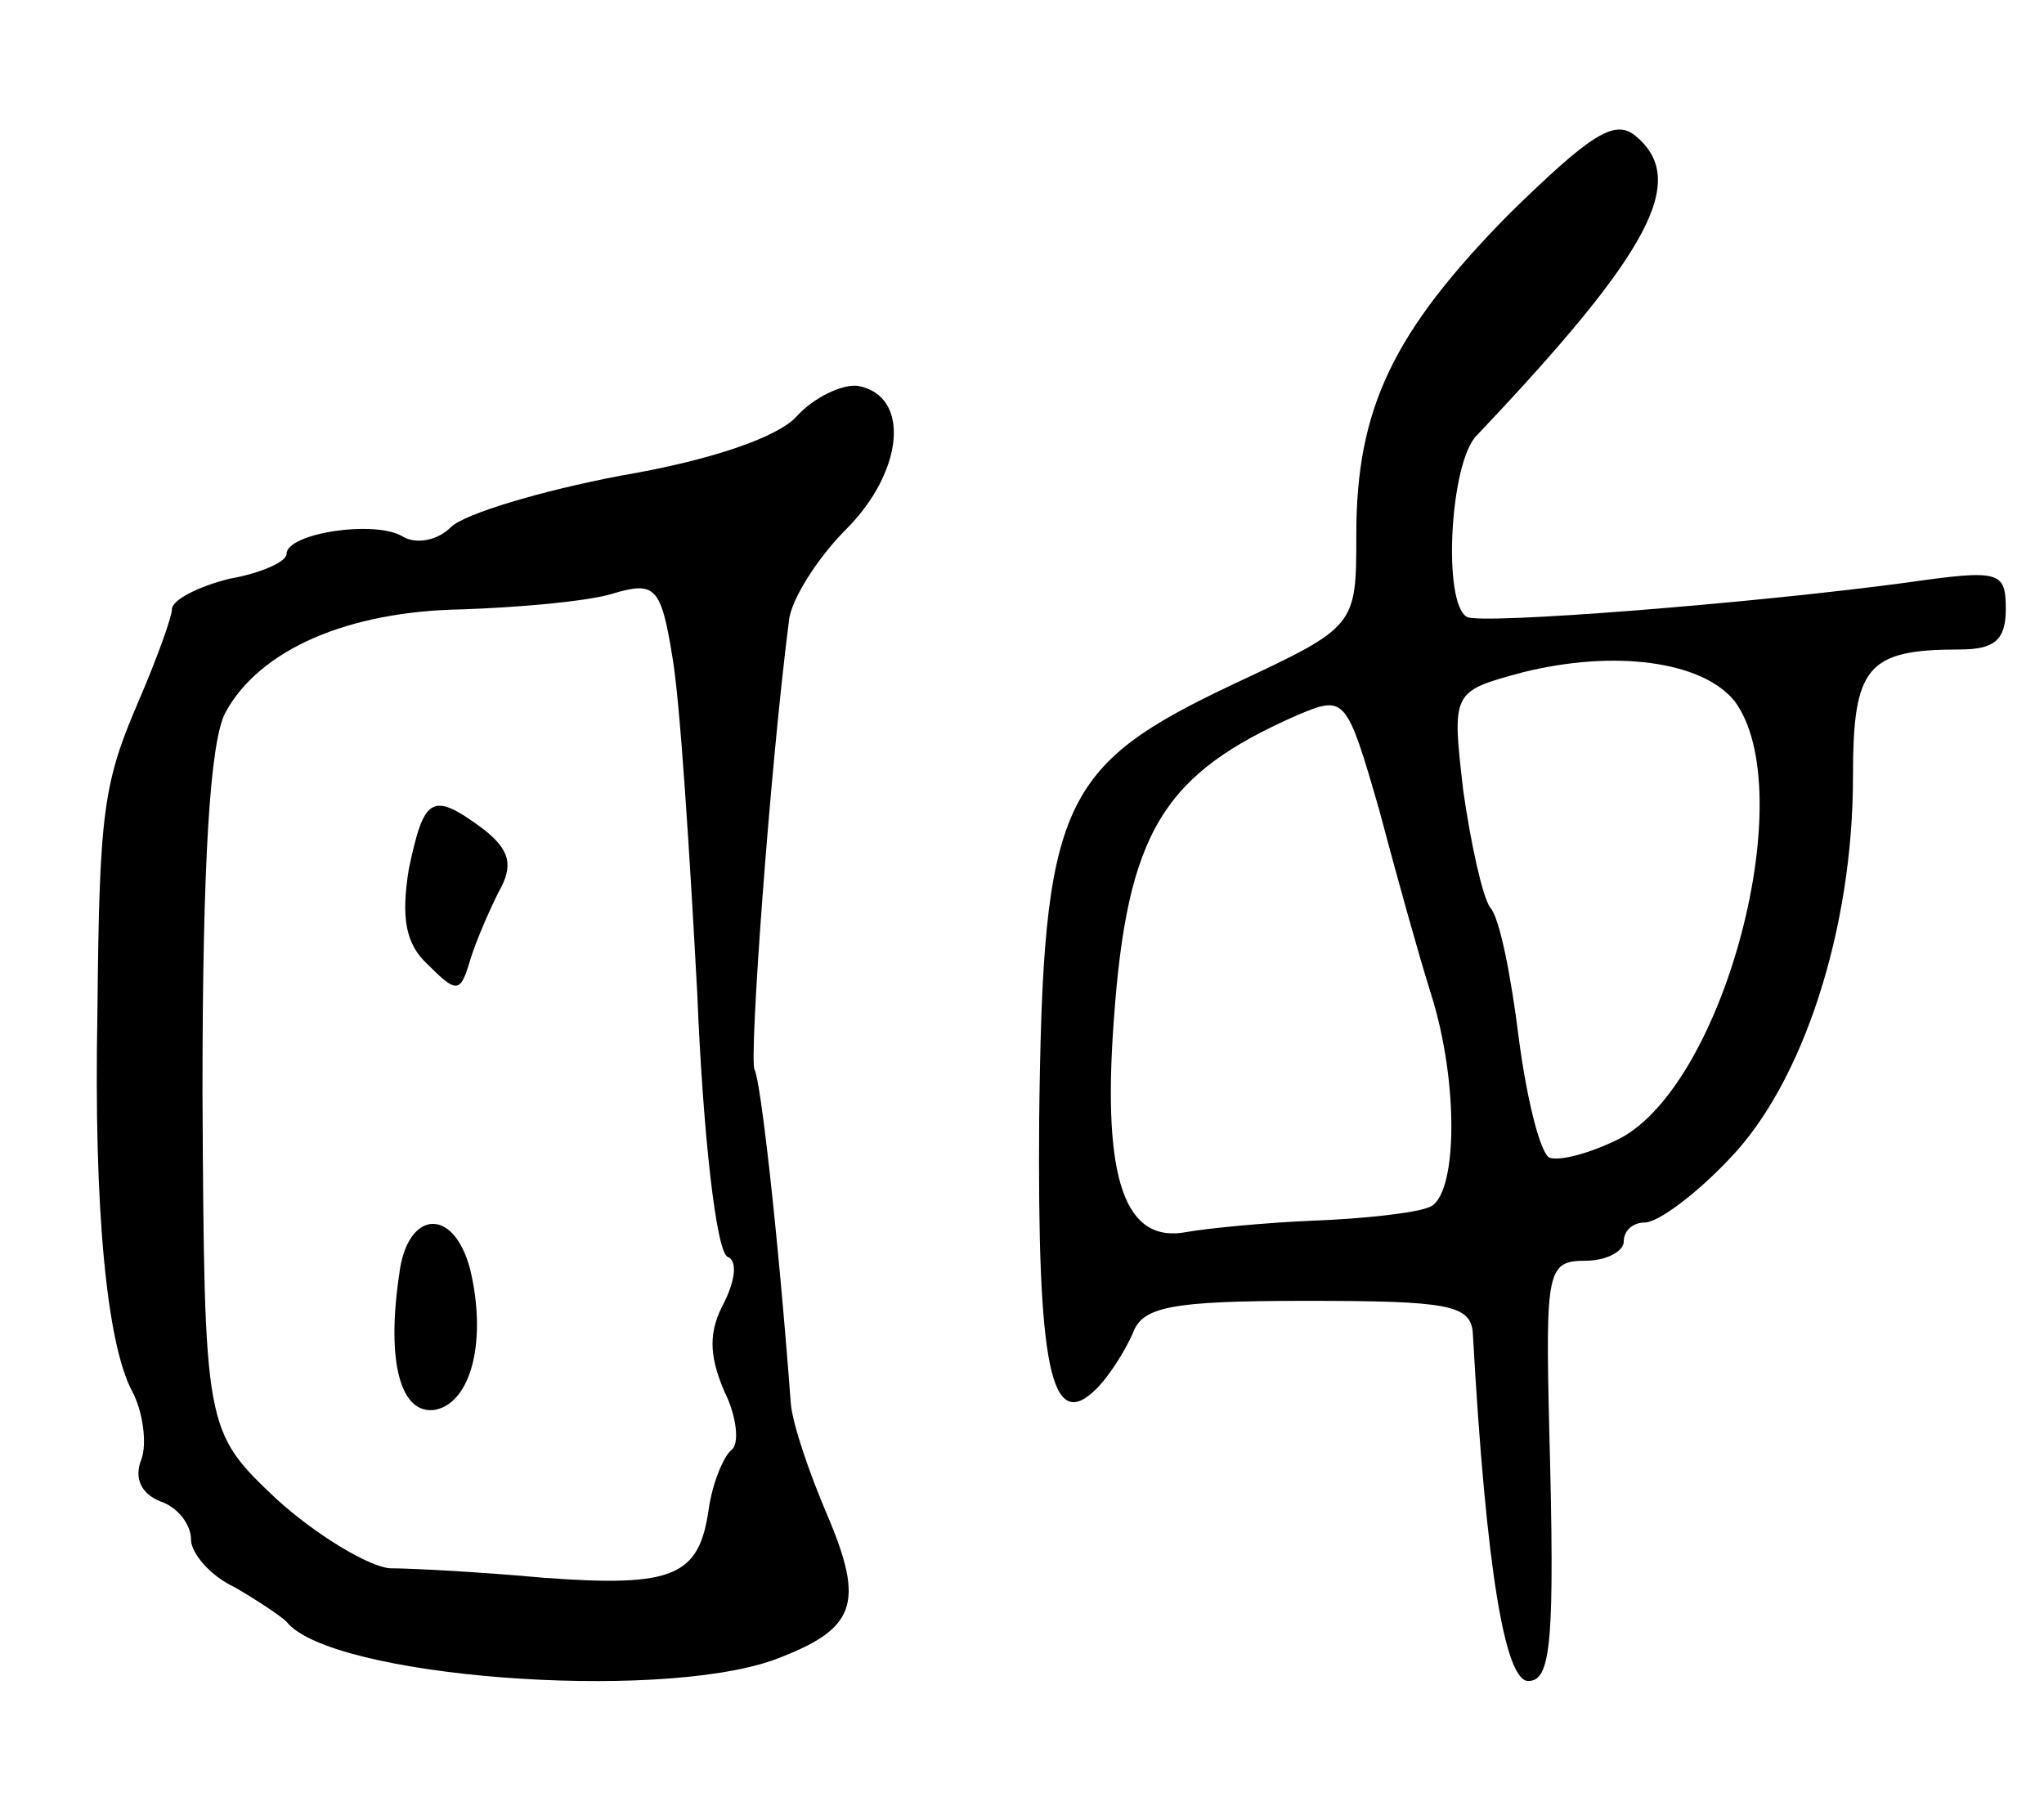 <svg version="1.0" xmlns="http://www.w3.org/2000/svg"
 width="107pt" height="95pt" viewBox="0 0 107 95"
 preserveAspectRatio="xMidYMid meet">
<g transform="translate(0,95) scale(0.1,-0.1)"
fill="#000000" stroke="none">
<path d="M790 838 c-61 -62 -80 -102 -80 -168 0 -48 0 -48 -64 -78 -91 -43
-100 -62 -102 -227 -1 -131 6 -166 30 -142 7 7 15 20 19 29 5 14 20 17 91 17
74 0 86 -2 87 -17 7 -125 17 -182 29 -182 12 0 14 20 11 132 -2 83 -1 88 19
88 11 0 20 5 20 10 0 6 5 10 11 10 7 0 27 15 44 33 39 40 65 121 65 200 0 58
7 67 56 67 18 0 24 5 24 21 0 20 -3 21 -52 14 -82 -11 -222 -22 -230 -18 -13
7 -9 81 5 95 92 97 111 134 83 157 -11 9 -24 0 -66 -41z m118 -255 c35 -47 -5
-200 -60 -229 -16 -8 -32 -12 -37 -10 -5 3 -12 32 -16 63 -4 32 -10 63 -15 68
-4 6 -10 33 -14 61 -6 52 -6 52 31 62 48 12 94 6 111 -15z m-159 -153 c15 -47
14 -107 -1 -112 -7 -3 -34 -6 -60 -7 -25 -1 -56 -4 -67 -6 -32 -6 -44 27 -38
110 7 100 26 130 97 161 24 10 25 9 42 -50 9 -34 21 -77 27 -96z"/>
<path d="M417 732 c-10 -11 -45 -23 -92 -31 -42 -8 -82 -20 -89 -27 -7 -7 -18
-9 -25 -5 -14 9 -61 2 -61 -9 0 -4 -13 -10 -30 -13 -16 -4 -30 -11 -30 -16 0
-4 -8 -26 -17 -47 -19 -44 -21 -58 -22 -164 -2 -104 5 -173 18 -198 6 -11 8
-28 5 -36 -4 -10 0 -18 10 -22 9 -3 16 -12 16 -20 0 -7 10 -19 23 -25 12 -7
24 -15 27 -18 23 -29 193 -42 255 -20 43 16 48 29 28 76 -9 21 -18 47 -19 58
-7 93 -16 170 -19 175 -3 5 8 157 18 235 1 11 15 33 30 48 30 30 34 70 6 75
-8 1 -23 -6 -32 -16z m-52 -302 c3 -74 10 -136 16 -138 5 -2 4 -12 -2 -24 -8
-15 -8 -27 0 -46 7 -14 8 -28 4 -31 -4 -3 -10 -17 -12 -31 -5 -35 -18 -41 -86
-36 -33 3 -69 5 -81 5 -11 1 -38 17 -59 36 -38 36 -38 36 -39 213 0 122 4 184
12 199 18 33 64 53 124 54 29 1 64 4 78 8 23 7 26 4 32 -33 4 -23 9 -102 13
-176z"/>
<path d="M214 495 c-4 -25 -2 -39 10 -50 15 -15 17 -15 22 2 3 10 10 26 15 36
8 14 6 22 -8 33 -27 20 -31 17 -39 -21z"/>
<path d="M209 283 c-7 -47 1 -74 19 -71 19 4 27 37 18 74 -9 33 -33 30 -37 -3z"/>
</g>
</svg>
